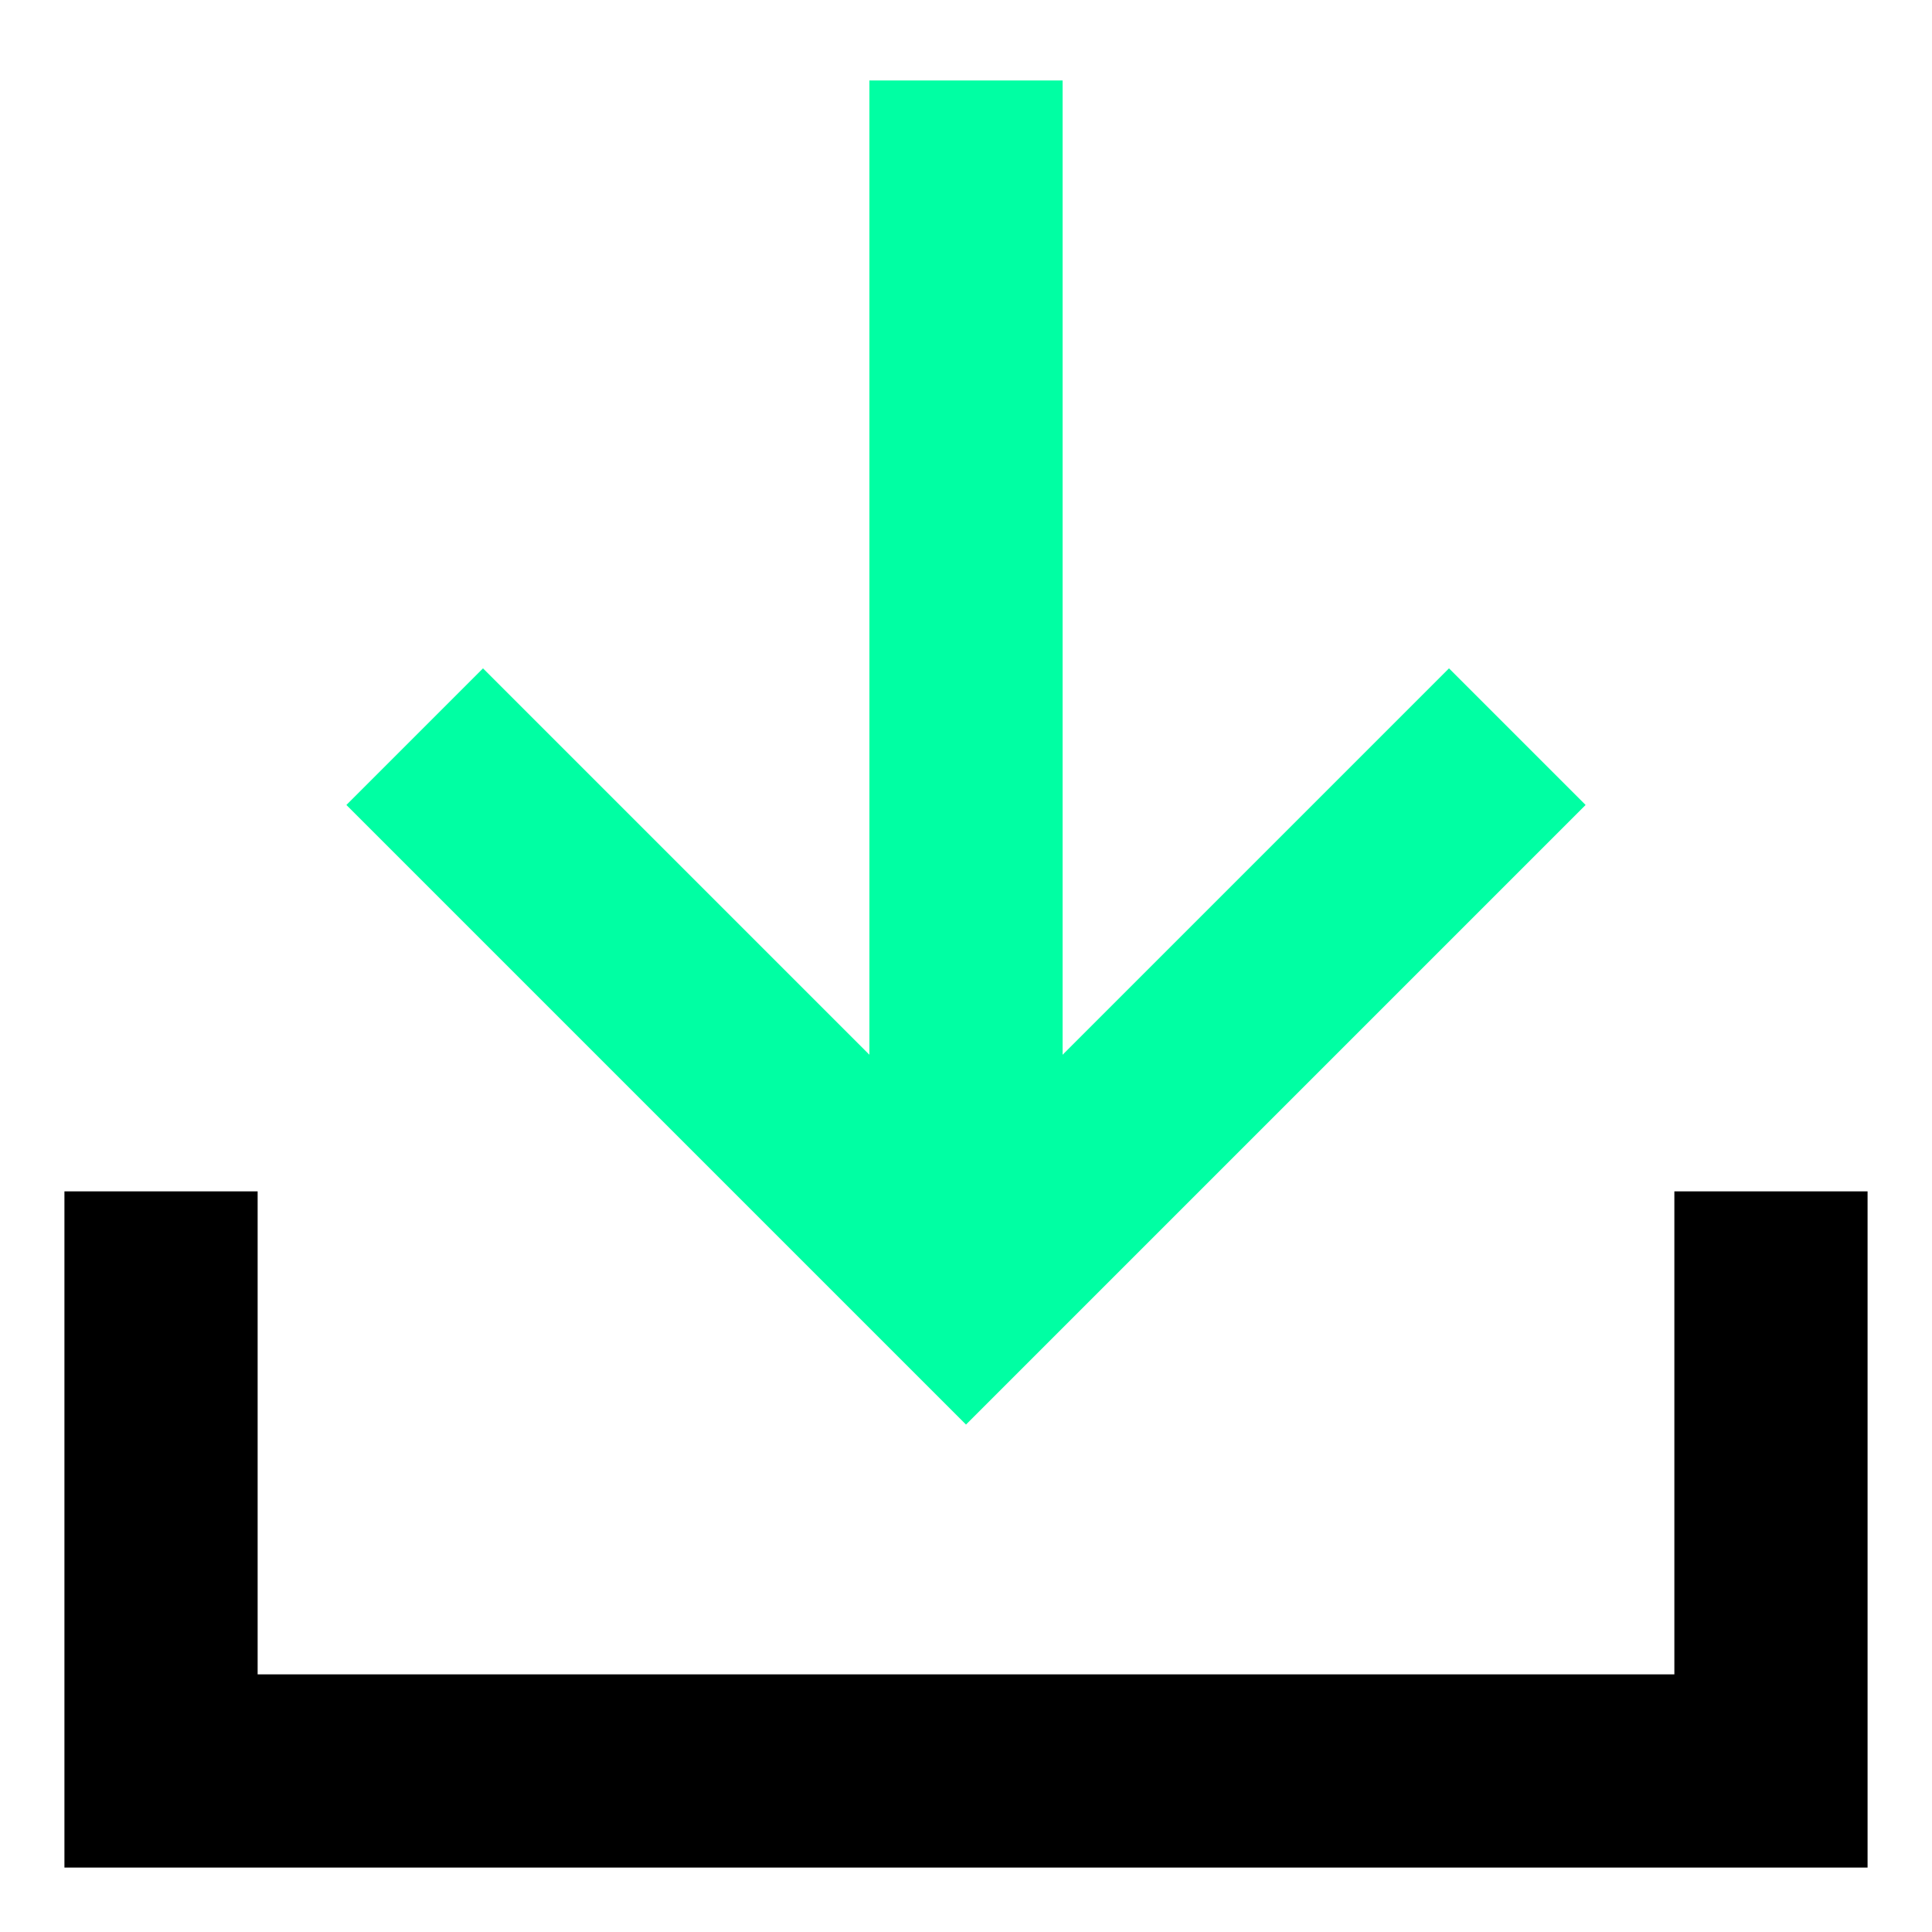 <svg width="20" height="20" viewBox="0 0 20 20" fill="none" xmlns="http://www.w3.org/2000/svg">
<path d="M1.667 13.333V18.333H18.333V13.333" stroke="black" stroke-width="2" stroke-miterlimit="10" stroke-linecap="square"/>
<path d="M10 0.833V13.333" stroke="#00FFA3" stroke-width="2" stroke-miterlimit="10"/>
<path d="M5 8.333L10 13.333L15 8.333" stroke="#00FFA3" stroke-width="2" stroke-miterlimit="10" stroke-linecap="square"/>
</svg>

